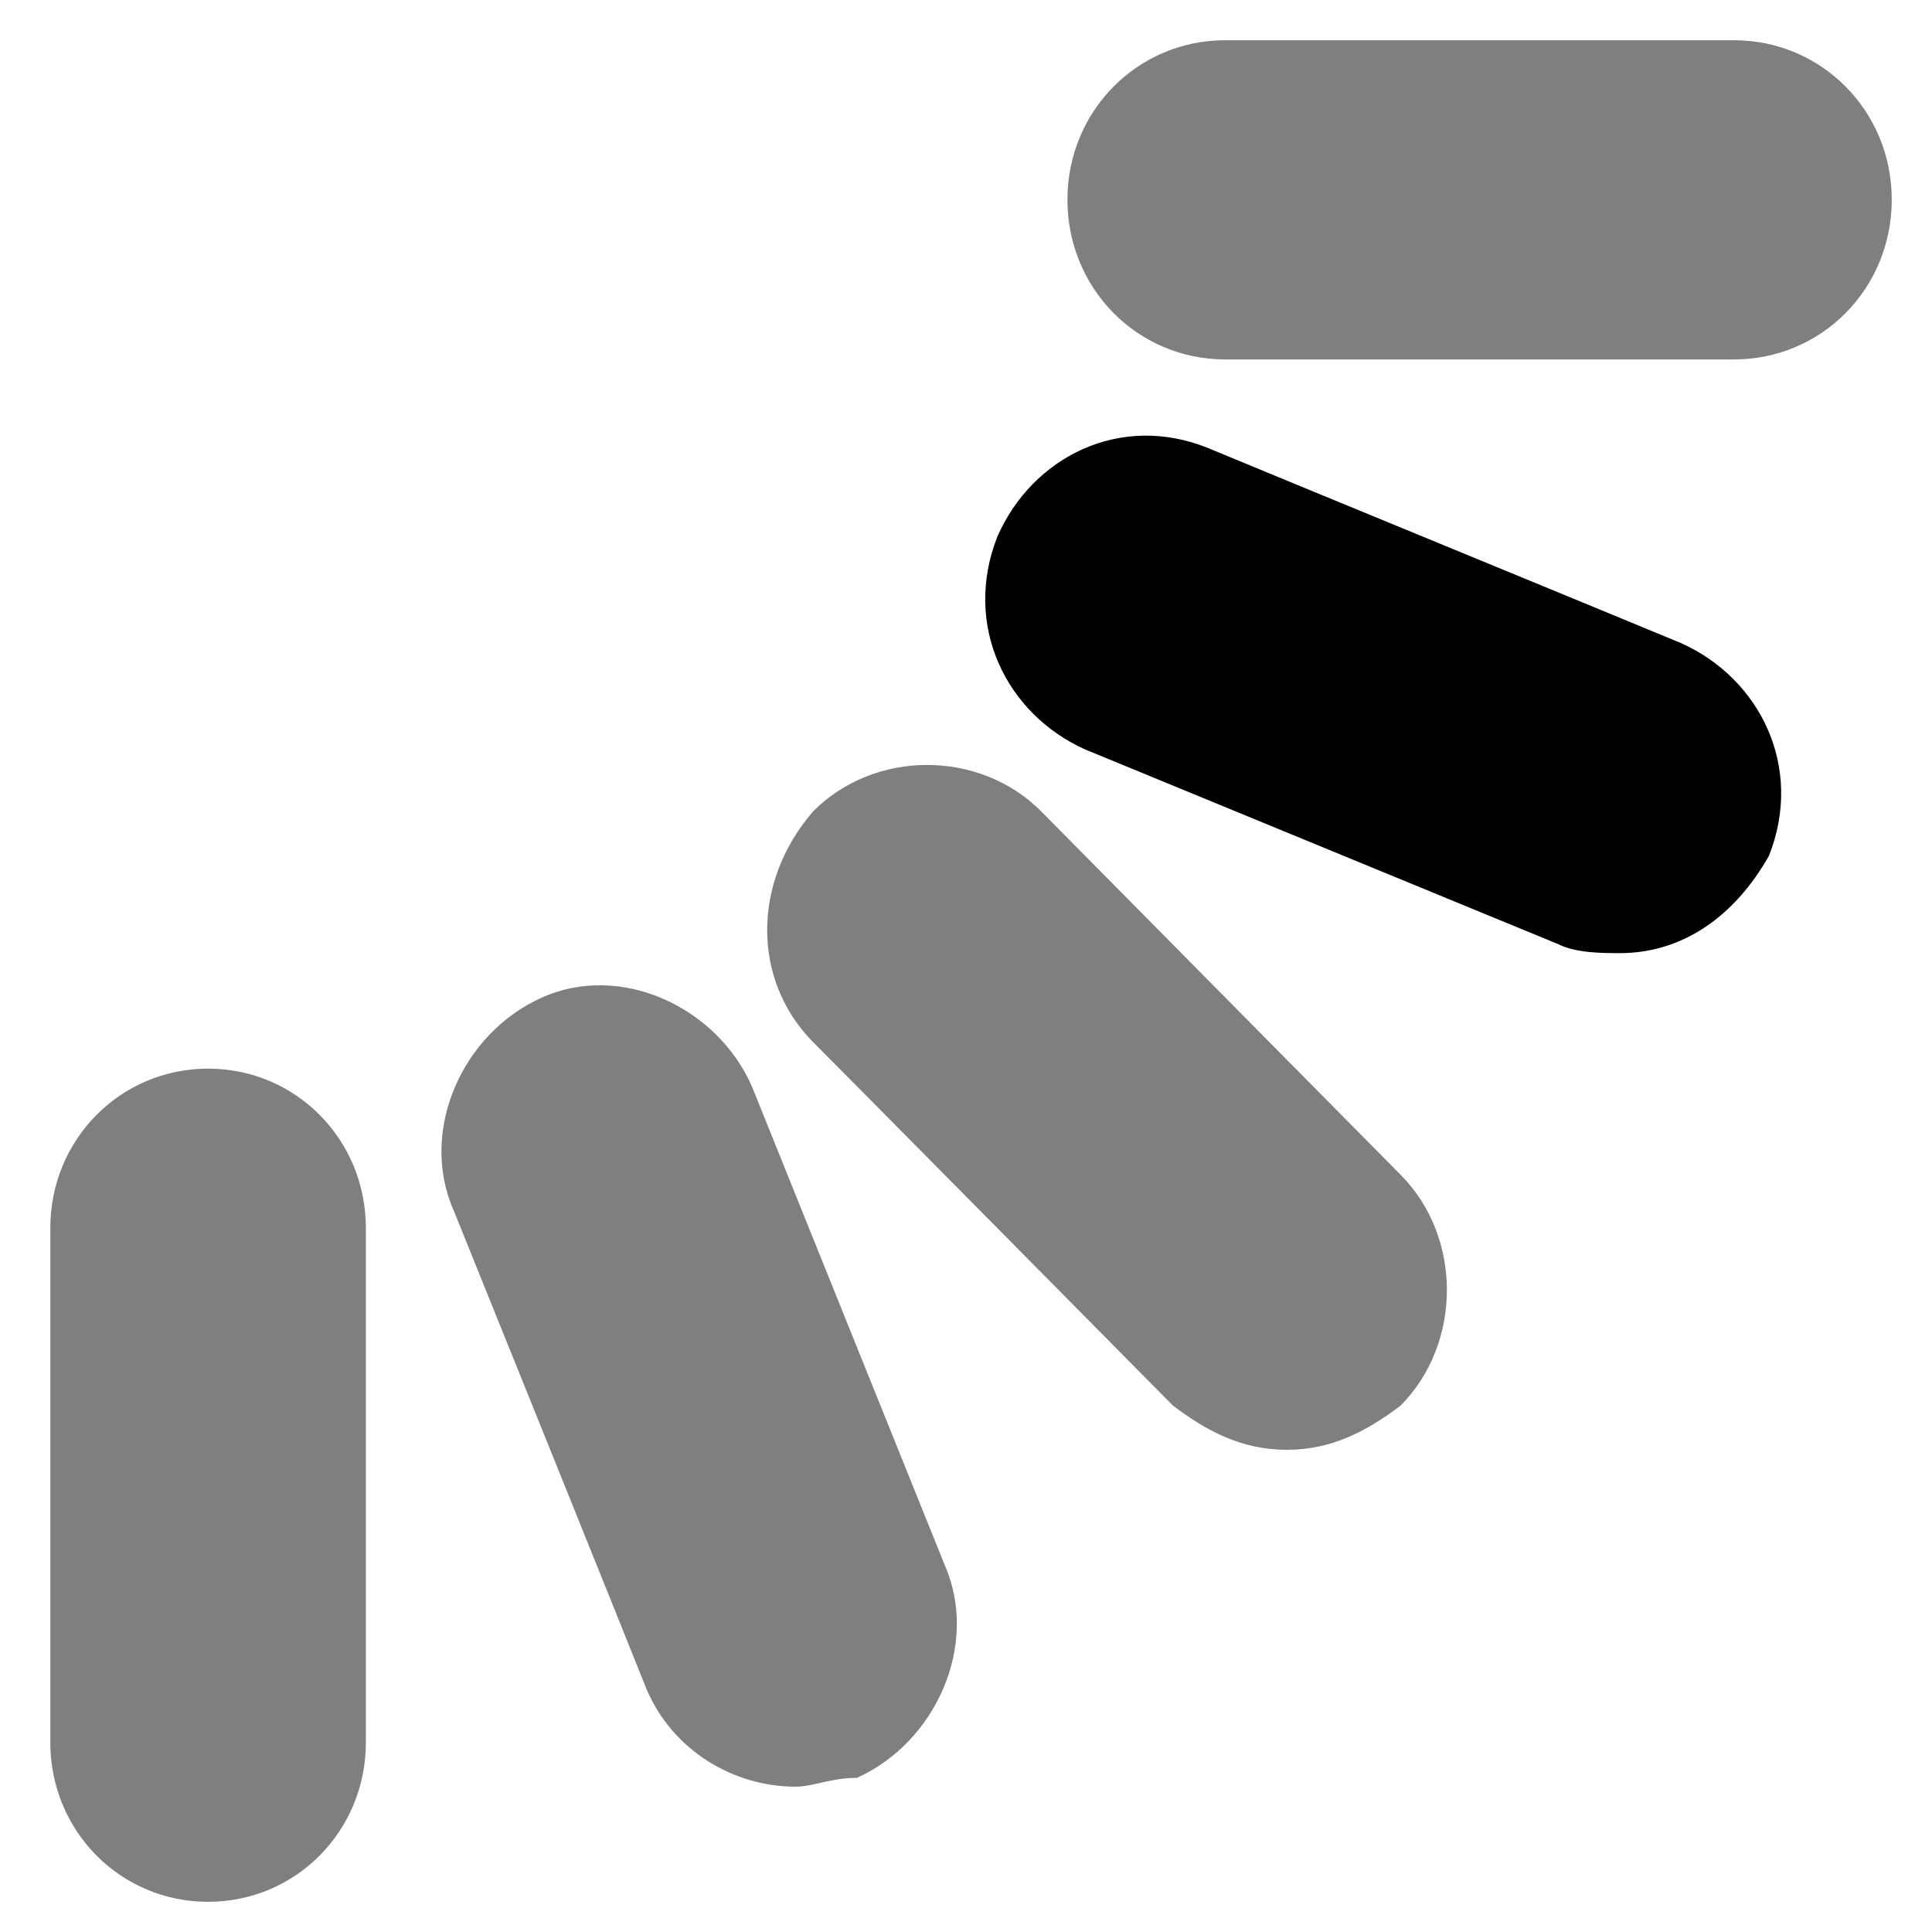 <?xml version="1.0" encoding="UTF-8" standalone="no"?>
<!DOCTYPE svg PUBLIC "-//W3C//DTD SVG 1.1//EN" "http://www.w3.org/Graphics/SVG/1.1/DTD/svg11.dtd">
<svg version="1.1" xmlns="http://www.w3.org/2000/svg" xmlns:xlink="http://www.w3.org/1999/xlink" preserveAspectRatio="xMidYMid meet" viewBox="0 0 48 48" width="48" height="48"><defs><path d="M30.44 8.93C28.26 8.93 26.52 7.17 26.52 4.96C26.52 2.76 28.26 1 30.44 1C31.71 1 41.82 1 43.08 1C45.26 1 47 2.76 47 4.96C47 7.17 45.26 8.93 43.08 8.93C40.55 8.93 31.71 8.93 30.44 8.93Z" id="a6ljDYSQD"></path><path d="M1.25 43.29C1.25 42.01 1.25 31.79 1.25 30.51C1.25 28.31 2.99 26.55 5.17 26.55C7.35 26.55 9.09 28.31 9.09 30.51C9.09 31.79 9.09 42.01 9.09 43.29C9.09 45.49 7.35 47.25 5.17 47.25C2.99 47.25 1.25 45.49 1.25 43.29Z" id="ax6ad7Ws"></path><path d="M16.06 41.96C15.59 40.77 11.75 31.26 11.27 30.07C10.4 28.09 11.49 25.67 13.45 24.79C15.41 23.9 17.81 25.01 18.68 26.99C19.16 28.18 22.99 37.69 23.47 38.88C24.34 40.86 23.25 43.29 21.29 44.17C20.64 44.17 20.2 44.39 19.77 44.39C18.24 44.39 16.72 43.51 16.06 41.96Z" id="a3HyDJxP8"></path><path d="M29.14 34.92C28.24 34.01 21.1 26.79 20.2 25.89C18.68 24.35 18.68 21.92 20.2 20.16C21.73 18.62 24.34 18.62 25.87 20.16C26.76 21.06 33.91 28.29 34.8 29.19C36.33 30.73 36.33 33.37 34.8 34.92C33.93 35.58 33.06 36.02 31.97 36.02C30.88 36.02 30.01 35.58 29.14 34.92Z" id="b4g4qZhpO"></path><path d="M38.72 23.46C37.55 22.98 28.13 19.1 26.96 18.62C25 17.74 23.91 15.54 24.78 13.33C25.65 11.35 27.83 10.25 30.01 11.13C31.18 11.62 40.6 15.49 41.77 15.98C43.73 16.86 44.82 19.06 43.95 21.26C43.08 22.8 41.77 23.68 40.25 23.68C39.81 23.68 39.16 23.68 38.72 23.46Z" id="d1zYTmXUF"></path></defs><g><g><g><use xlink:href="#a6ljDYSQD" opacity="1" fill="#000000" fill-opacity="0.5"></use><g><use xlink:href="#a6ljDYSQD" opacity="1" fill-opacity="0" stroke="#000000" stroke-width="1" stroke-opacity="0"></use></g></g><g><use xlink:href="#ax6ad7Ws" opacity="1" fill="#000000" fill-opacity="0.5"></use><g><use xlink:href="#ax6ad7Ws" opacity="1" fill-opacity="0" stroke="#000000" stroke-width="1" stroke-opacity="0"></use></g></g><g><use xlink:href="#a3HyDJxP8" opacity="1" fill="#000000" fill-opacity="0.5"></use><g><use xlink:href="#a3HyDJxP8" opacity="1" fill-opacity="0" stroke="#000000" stroke-width="1" stroke-opacity="0"></use></g></g><g><use xlink:href="#b4g4qZhpO" opacity="1" fill="#000000" fill-opacity="0.5"></use><g><use xlink:href="#b4g4qZhpO" opacity="1" fill-opacity="0" stroke="#000000" stroke-width="1" stroke-opacity="0"></use></g></g><g><use xlink:href="#d1zYTmXUF" opacity="1" fill="#000000" fill-opacity="1"></use><g><use xlink:href="#d1zYTmXUF" opacity="1" fill-opacity="0" stroke="#000000" stroke-width="1" stroke-opacity="0"></use></g></g></g></g></svg>